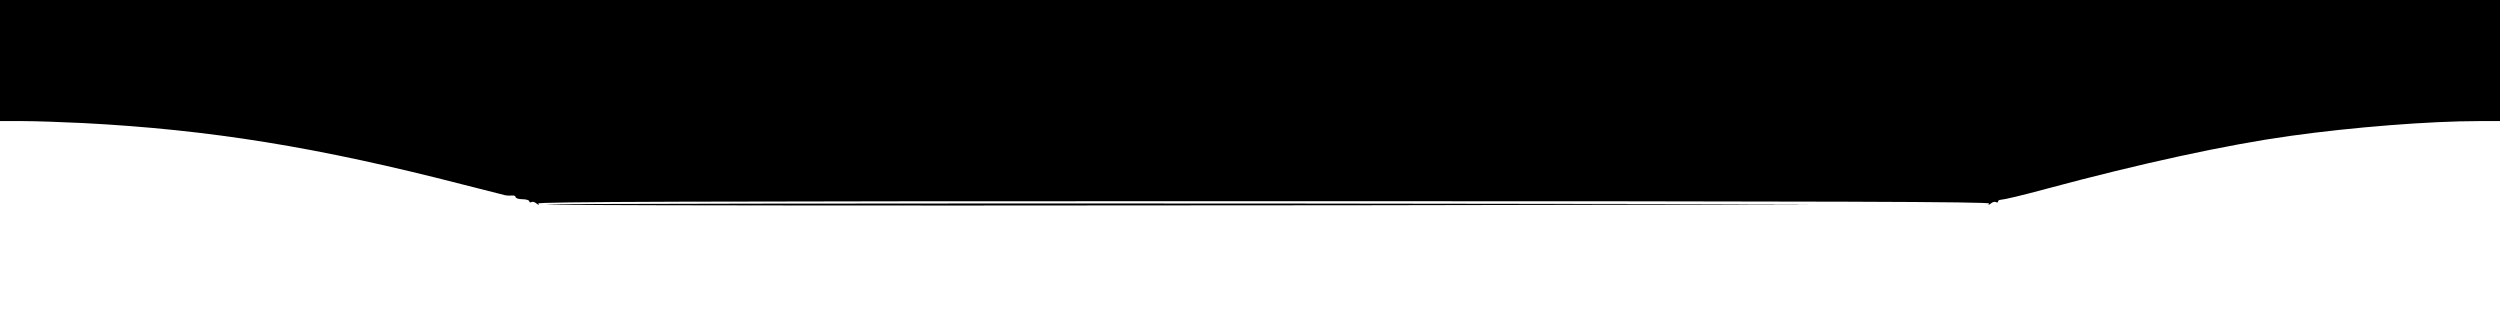 <?xml version="1.0" standalone="no"?>
<!DOCTYPE svg PUBLIC "-//W3C//DTD SVG 20010904//EN"
 "http://www.w3.org/TR/2001/REC-SVG-20010904/DTD/svg10.dtd">
<svg version="1.0" xmlns="http://www.w3.org/2000/svg"
 width="1280pt" height="158pt" viewBox="0 0 1280 158"
 preserveAspectRatio="xMidYMid meet">
<g transform="translate(0,158) scale(0.1,-0.1)"
fill="#000000" stroke="none">
<path d="M0 1270 l0 -310 118 0 c64 0 203 -5 307 -10 651 -34 1202 -123 1950
-316 127 -32 206 -52 213 -54 11 -2 19 -2 35 -1 9 1 17 -3 17 -8 0 -6 16 -11
35 -11 19 0 35 -5 35 -11 0 -5 5 -7 10 -4 6 4 18 1 27 -7 12 -9 15 -9 9 0 -6
9 740 12 3714 12 2974 0 3720 -3 3714 -12 -6 -9 -3 -9 9 0 9 8 21 11 27 7 5
-3 10 -2 10 3 0 5 6 9 13 9 22 2 100 20 237 57 476 128 921 225 1245 270 321
45 716 76 968 76 l107 0 0 310 0 310 -6400 0 -6400 0 0 -310z"/>
<path d="M2797 533 c-5 -7 3547 -7 6313 0 575 1 -610 3 -2632 5 -2022 1 -3679
-1 -3681 -5z"/>
</g>
</svg>
